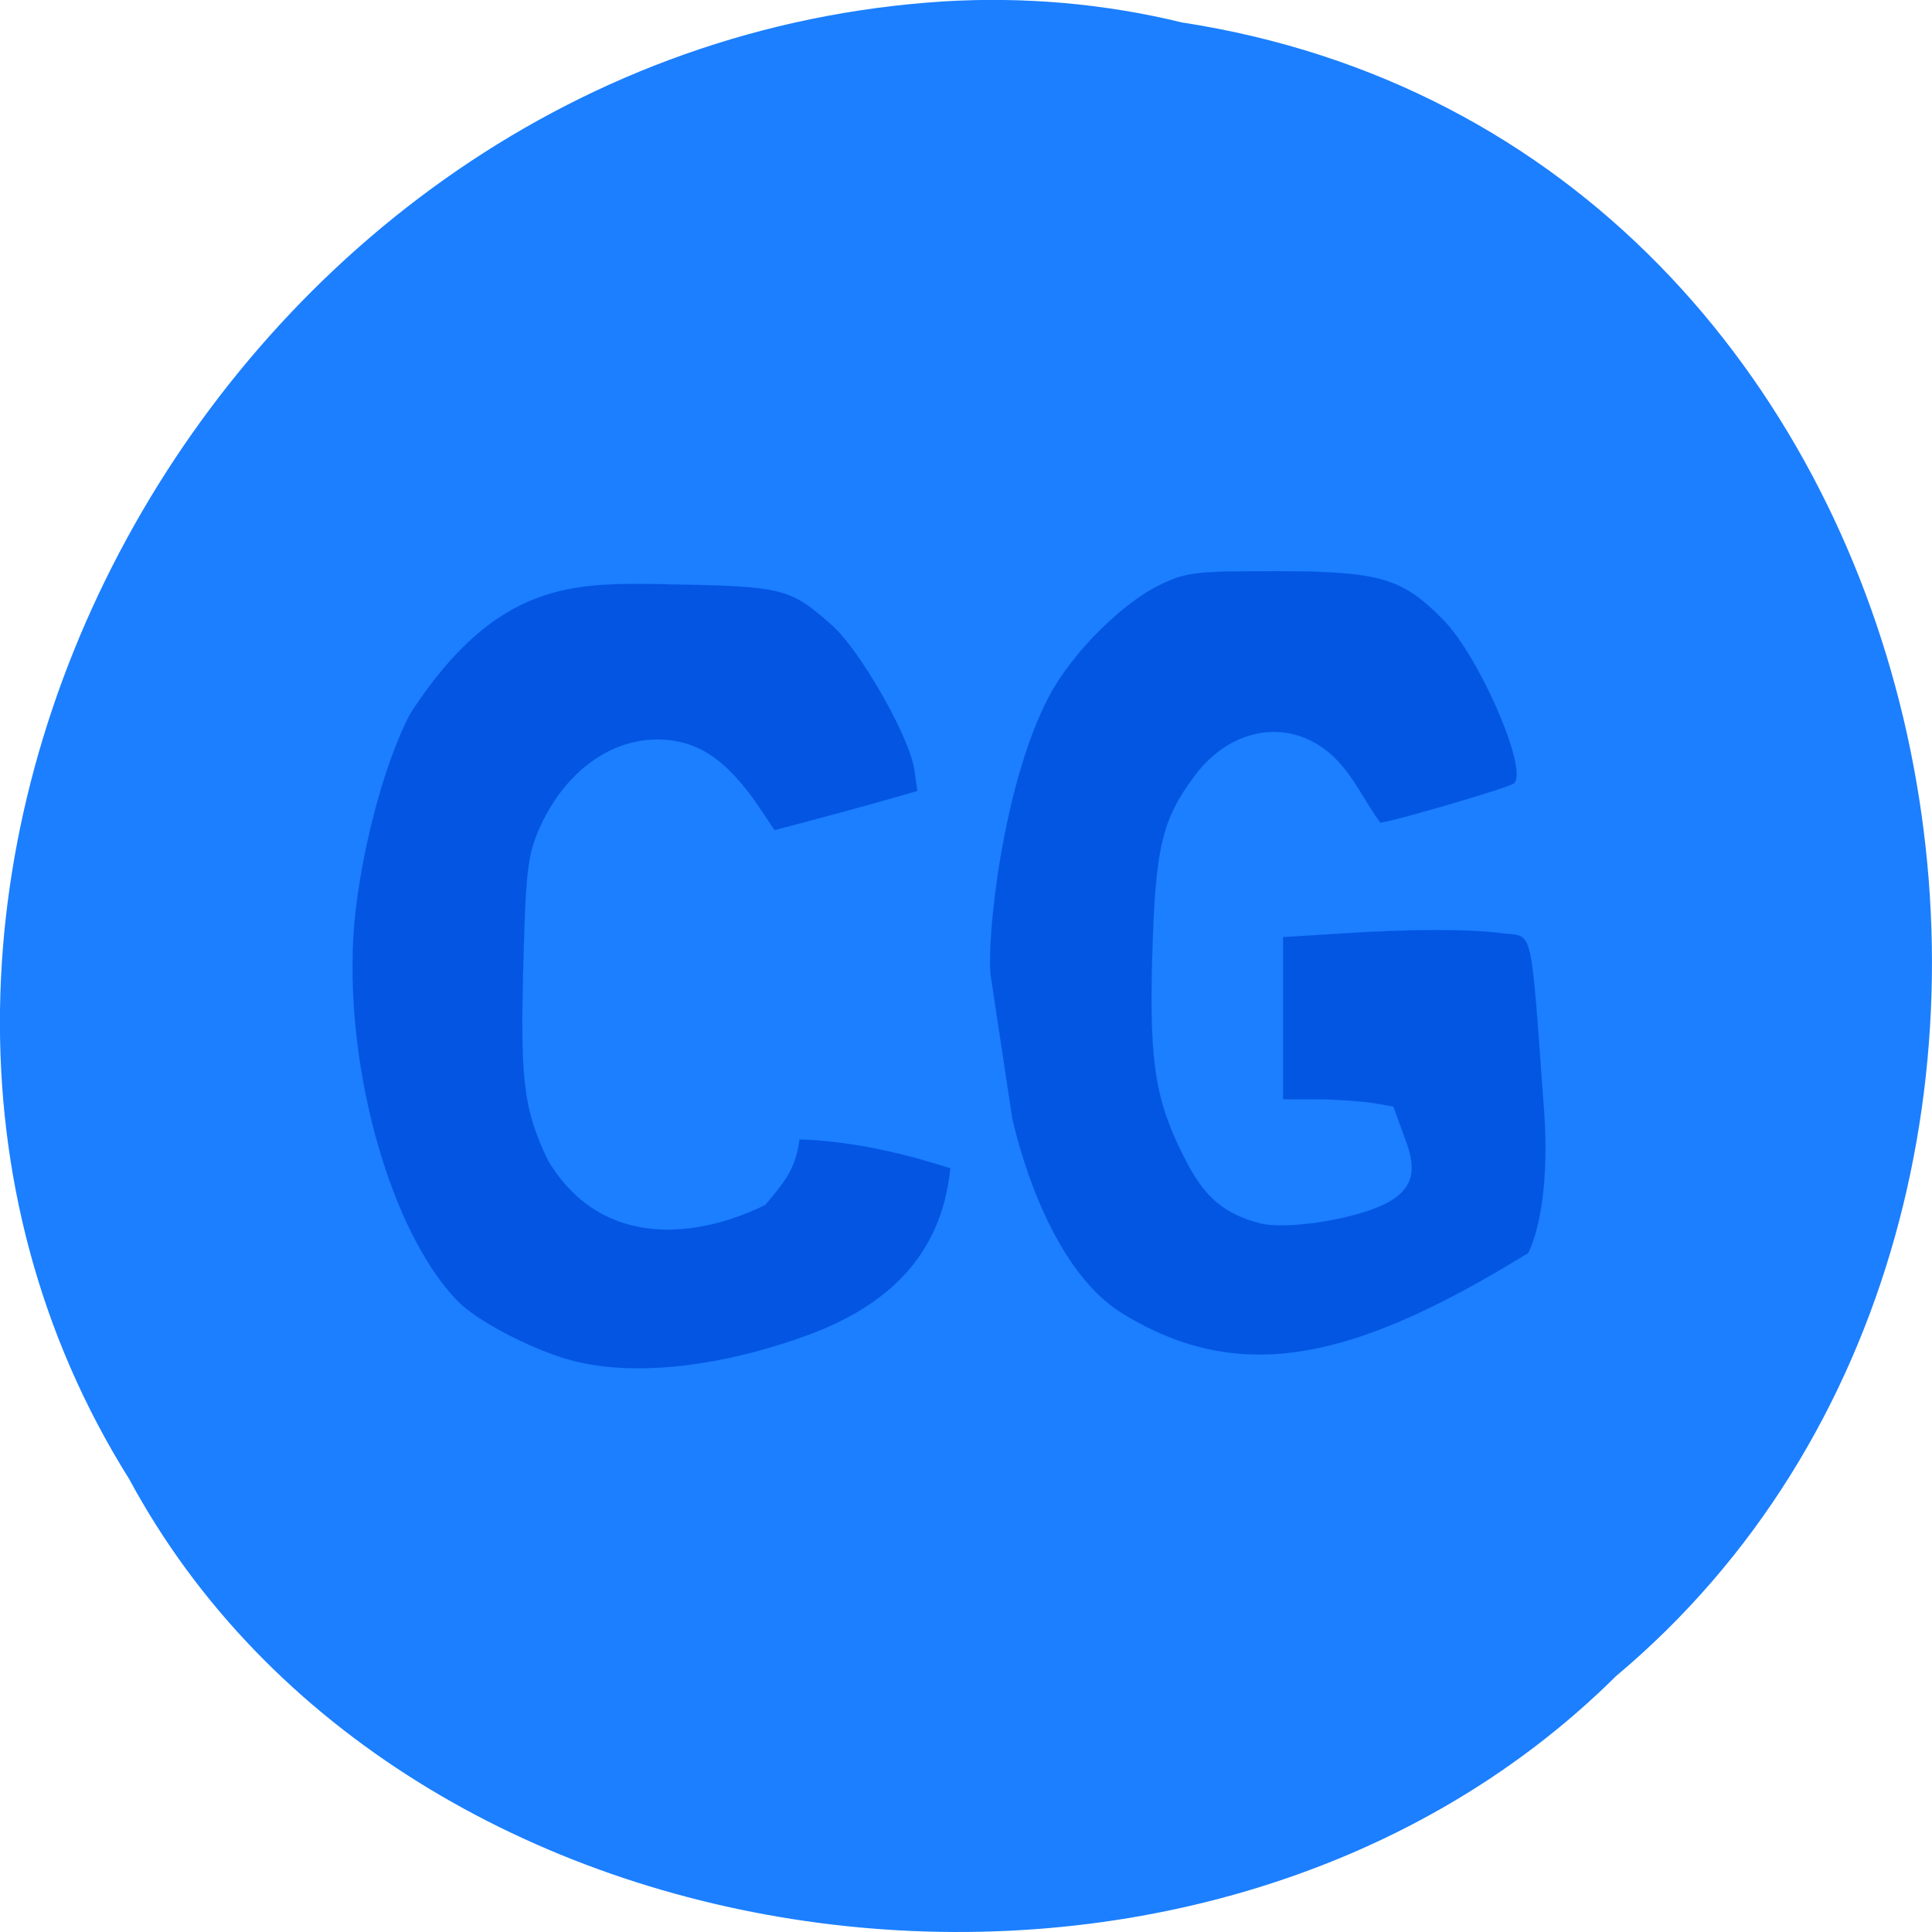 <svg xmlns="http://www.w3.org/2000/svg" xmlns:xlink="http://www.w3.org/1999/xlink" viewBox="0 0 22 22"><defs><g id="3" clip-path="url(#2)"><path d="m 224.61 100.26 l -3.826 -25.692 c -0.85 -5.744 1.944 -34.585 10.447 -50.766 c 4.01 -7.658 12.876 -16.675 19.557 -19.948 c 4.798 -2.347 6.195 -2.532 20.954 -2.532 c 18.281 0.062 22.23 1.235 29.518 8.77 c 6.438 6.608 15.184 27.11 12.633 29.583 c -0.729 0.741 -22.11 7.102 -23.808 7.102 c -2.794 -3.829 -4.737 -8.399 -8.199 -11.796 c -7.47 -7.288 -18.281 -5.744 -24.962 3.52 c -5.709 7.843 -6.863 12.846 -7.41 32.485 c -0.547 19.825 0.607 26.495 6.256 37.426 c 3.219 6.176 6.62 9.08 12.754 10.746 c 4.373 1.235 15.427 -0.432 21.2 -2.903 c 6.742 -2.841 6.742 -6.855 4.92 -11.919 l -2.247 -6.238 l -3.948 -0.679 c -2.186 -0.309 -6.62 -0.618 -9.839 -0.618 h -5.831 v -29.335 l 9.9 -0.618 c 12.694 -0.865 23.2 -0.865 29.21 -0.062 c 5.527 0.741 4.859 -2.162 7.349 32.18 c 1.154 16.304 -2.065 24.21 -2.855 25.63 c -30.55 19.08 -50.836 24.21 -72.15 10.931 c -12.147 -7.535 -17.978 -27.792 -19.618 -35.26" transform="matrix(0.064 0 0 0.063 -2.848 6.42)" stroke-opacity="0.941" fill="#0052de" stroke="#1668ff" fill-opacity="0.914" stroke-width="0.03"/></g><g id="6" clip-path="url(#5)"><path d="m 76.05 180.23 c -5.227 -1.318 -12.909 -5.273 -15.5 -8 c -8.727 -9.05 -14.727 -30.09 -13.773 -48 c 0.545 -9.727 3.909 -22.955 7.591 -29.818 c 11.5 -17.636 21.727 -17.273 34.05 -17.05 c 15.364 0.273 16.182 0.5 21.773 5.455 c 3.682 3.273 10.227 14.727 10.864 19.05 l 0.409 2.864 c -6.364 1.864 -13.318 3.727 -18.909 5.182 l -2 -3 c -4.364 -6.409 -8.273 -9 -13.545 -9 c -6.5 0 -12.545 4.636 -15.727 12.09 c -1.455 3.409 -1.682 5.818 -2 18.09 c -0.409 15.227 0.091 18.955 3.318 25.636 c 7.227 11.955 20.05 10.09 28.727 5.818 c 2.591 -3.091 4 -4.727 4.545 -8.682 c 7.5 0.273 14.227 2 19.955 3.818 c -1.182 11.955 -8.773 18.09 -17.773 21.682 c -11.864 4.545 -23.636 5.955 -32 3.864" transform="scale(0.086)" stroke-opacity="0.753" fill="#0355e2" stroke="#1462ff" stroke-width="0.022"/></g><clipPath id="2"><path d="M 0,0 H22 V22 H0 z"/></clipPath><clipPath id="5"><path d="M 0,0 H22 V22 H0 z"/></clipPath><filter id="0" filterUnits="objectBoundingBox" x="0" y="0" width="22" height="22"><feColorMatrix type="matrix" in="SourceGraphic" values="0 0 0 0 1 0 0 0 0 1 0 0 0 0 1 0 0 0 1 0"/></filter><mask id="4"><g filter="url(#0)"><path fill-opacity="0.988" d="M 0,0 H22 V22 H0 z"/></g></mask><mask id="1"><g filter="url(#0)"><path fill-opacity="0.988" d="M 0,0 H22 V22 H0 z"/></g></mask></defs><path d="m 13.449 0.254 c 8.945 1.367 11.336 13.48 4.953 18.832 c -4.742 4.707 -13.816 3.535 -16.93 -2.242 c -4.16 -6.633 0.984 -16.301 9.273 -16.828 c 0.906 -0.055 1.824 0.023 2.707 0.238" fill="#1b7fff"/><use xlink:href="#3" mask="url(#1)"/><use xlink:href="#6" mask="url(#4)"/></svg>